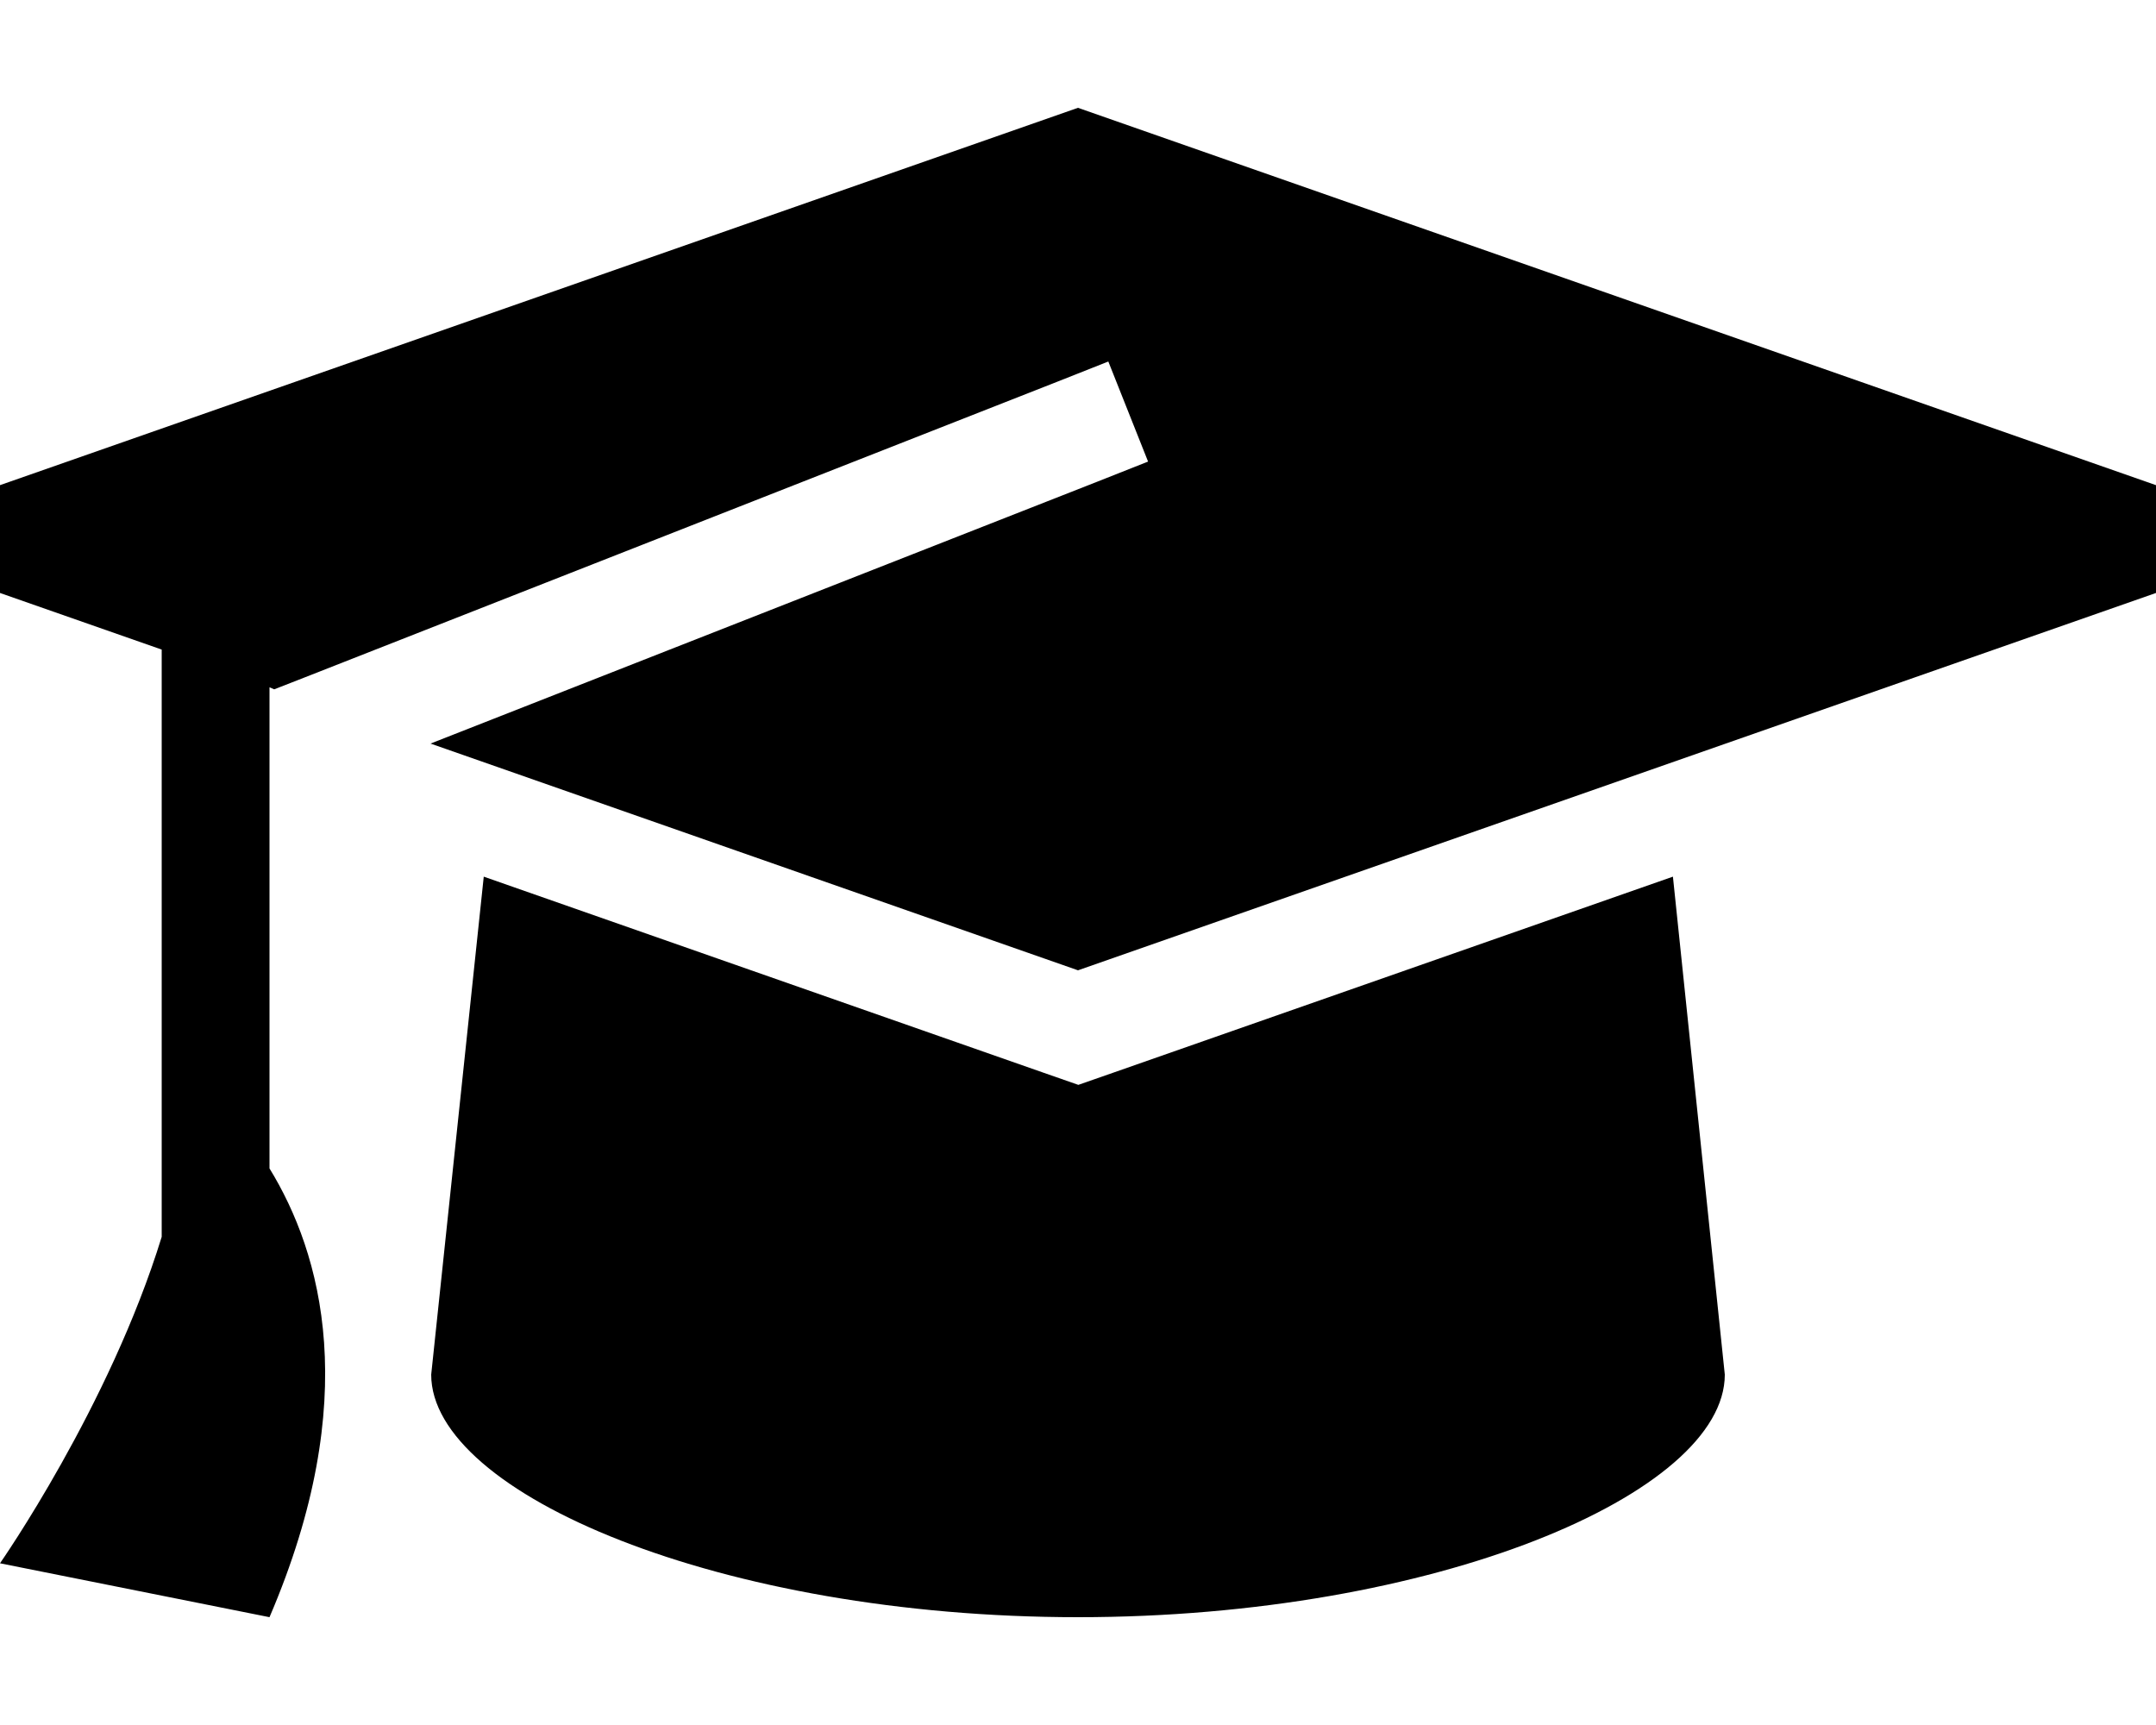 <svg xmlns="http://www.w3.org/2000/svg" viewBox="0 0 640 512" fill="currentColor" class="svgBox" id="graduation-cap-b-t"><path d="M640 176L320 288 127.8 220.7l198.1-77.8 14.9-5.9L329 107.3l-14.9 5.9-224 88-8.7 3.4L80 204V346.8c15.4 25.1 27.8 68.4 0 133.2L0 464s32.5-46.5 48-96.9V192.8L0 176V144L320 32 640 144v32zM143.6 260.2l165.9 58.1 10.6 3.7 10.6-3.7 165.9-58.1L512 408c0 35.3-86 72-192 72s-192-36.7-192-72l15.6-147.8z"/></svg>